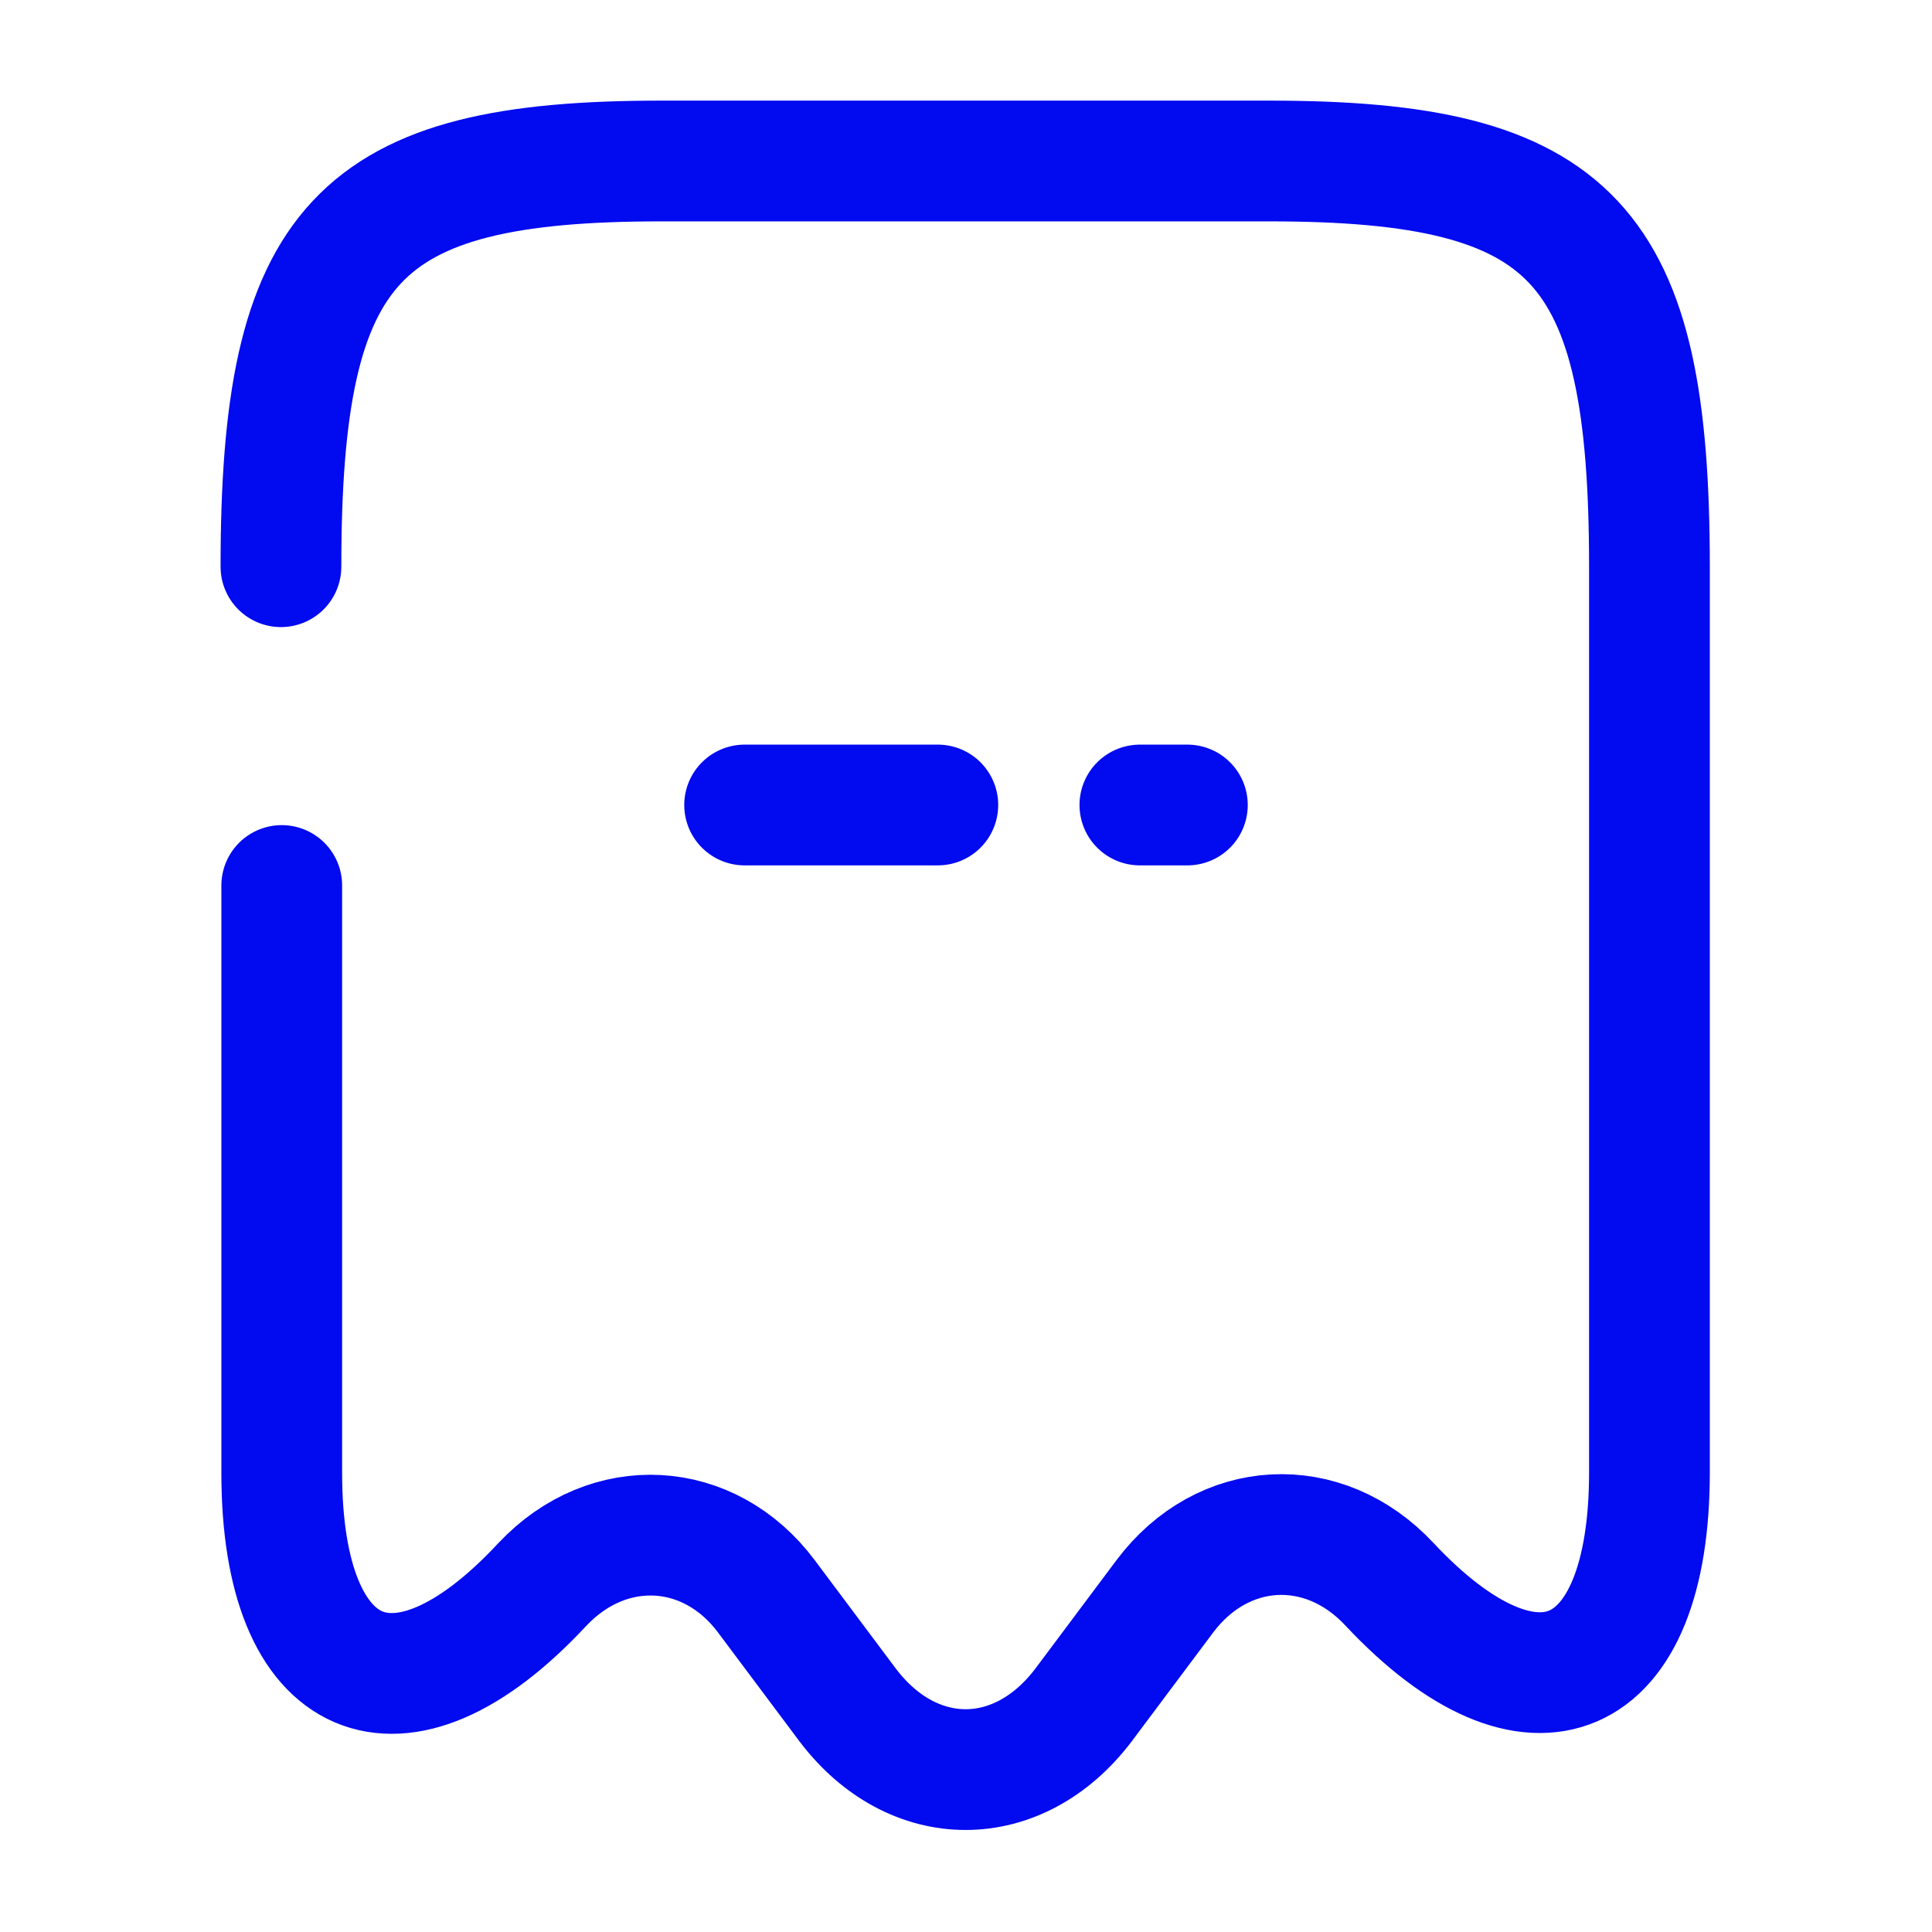 <svg width="24" height="24" viewBox="0 0 24 24" fill="none" xmlns="http://www.w3.org/2000/svg">
<g clip-path="url(#clip0_4418_169410)">
<path d="M14.16 10H14.75" stroke="#020af0" stroke-width="1.5" stroke-linecap="round" stroke-linejoin="round"/>
<path d="M9.25 10H11.65" stroke="#020af0" stroke-width="1.5" stroke-linecap="round" stroke-linejoin="round"/>
<path d="M3.5 11V18.3C3.5 20.96 4.96 21.59 6.73 19.69L6.74 19.68C7.56 18.81 8.81 18.88 9.52 19.83L10.53 21.18C11.34 22.25 12.65 22.25 13.46 21.18L14.47 19.83C15.19 18.87 16.44 18.8 17.26 19.68C19.04 21.58 20.49 20.95 20.49 18.29V7.04C20.49 3.01 19.55 2 15.77 2H8.21C4.43 2 3.49 3.01 3.49 7.04" stroke="#020af0" stroke-width="1.5" stroke-linecap="round" stroke-linejoin="round"/>
</g>
<defs>
<clipPath id="clip0_4418_169410">
<rect width="24" height="24" fill="none"/>
</clipPath>
</defs>
</svg>